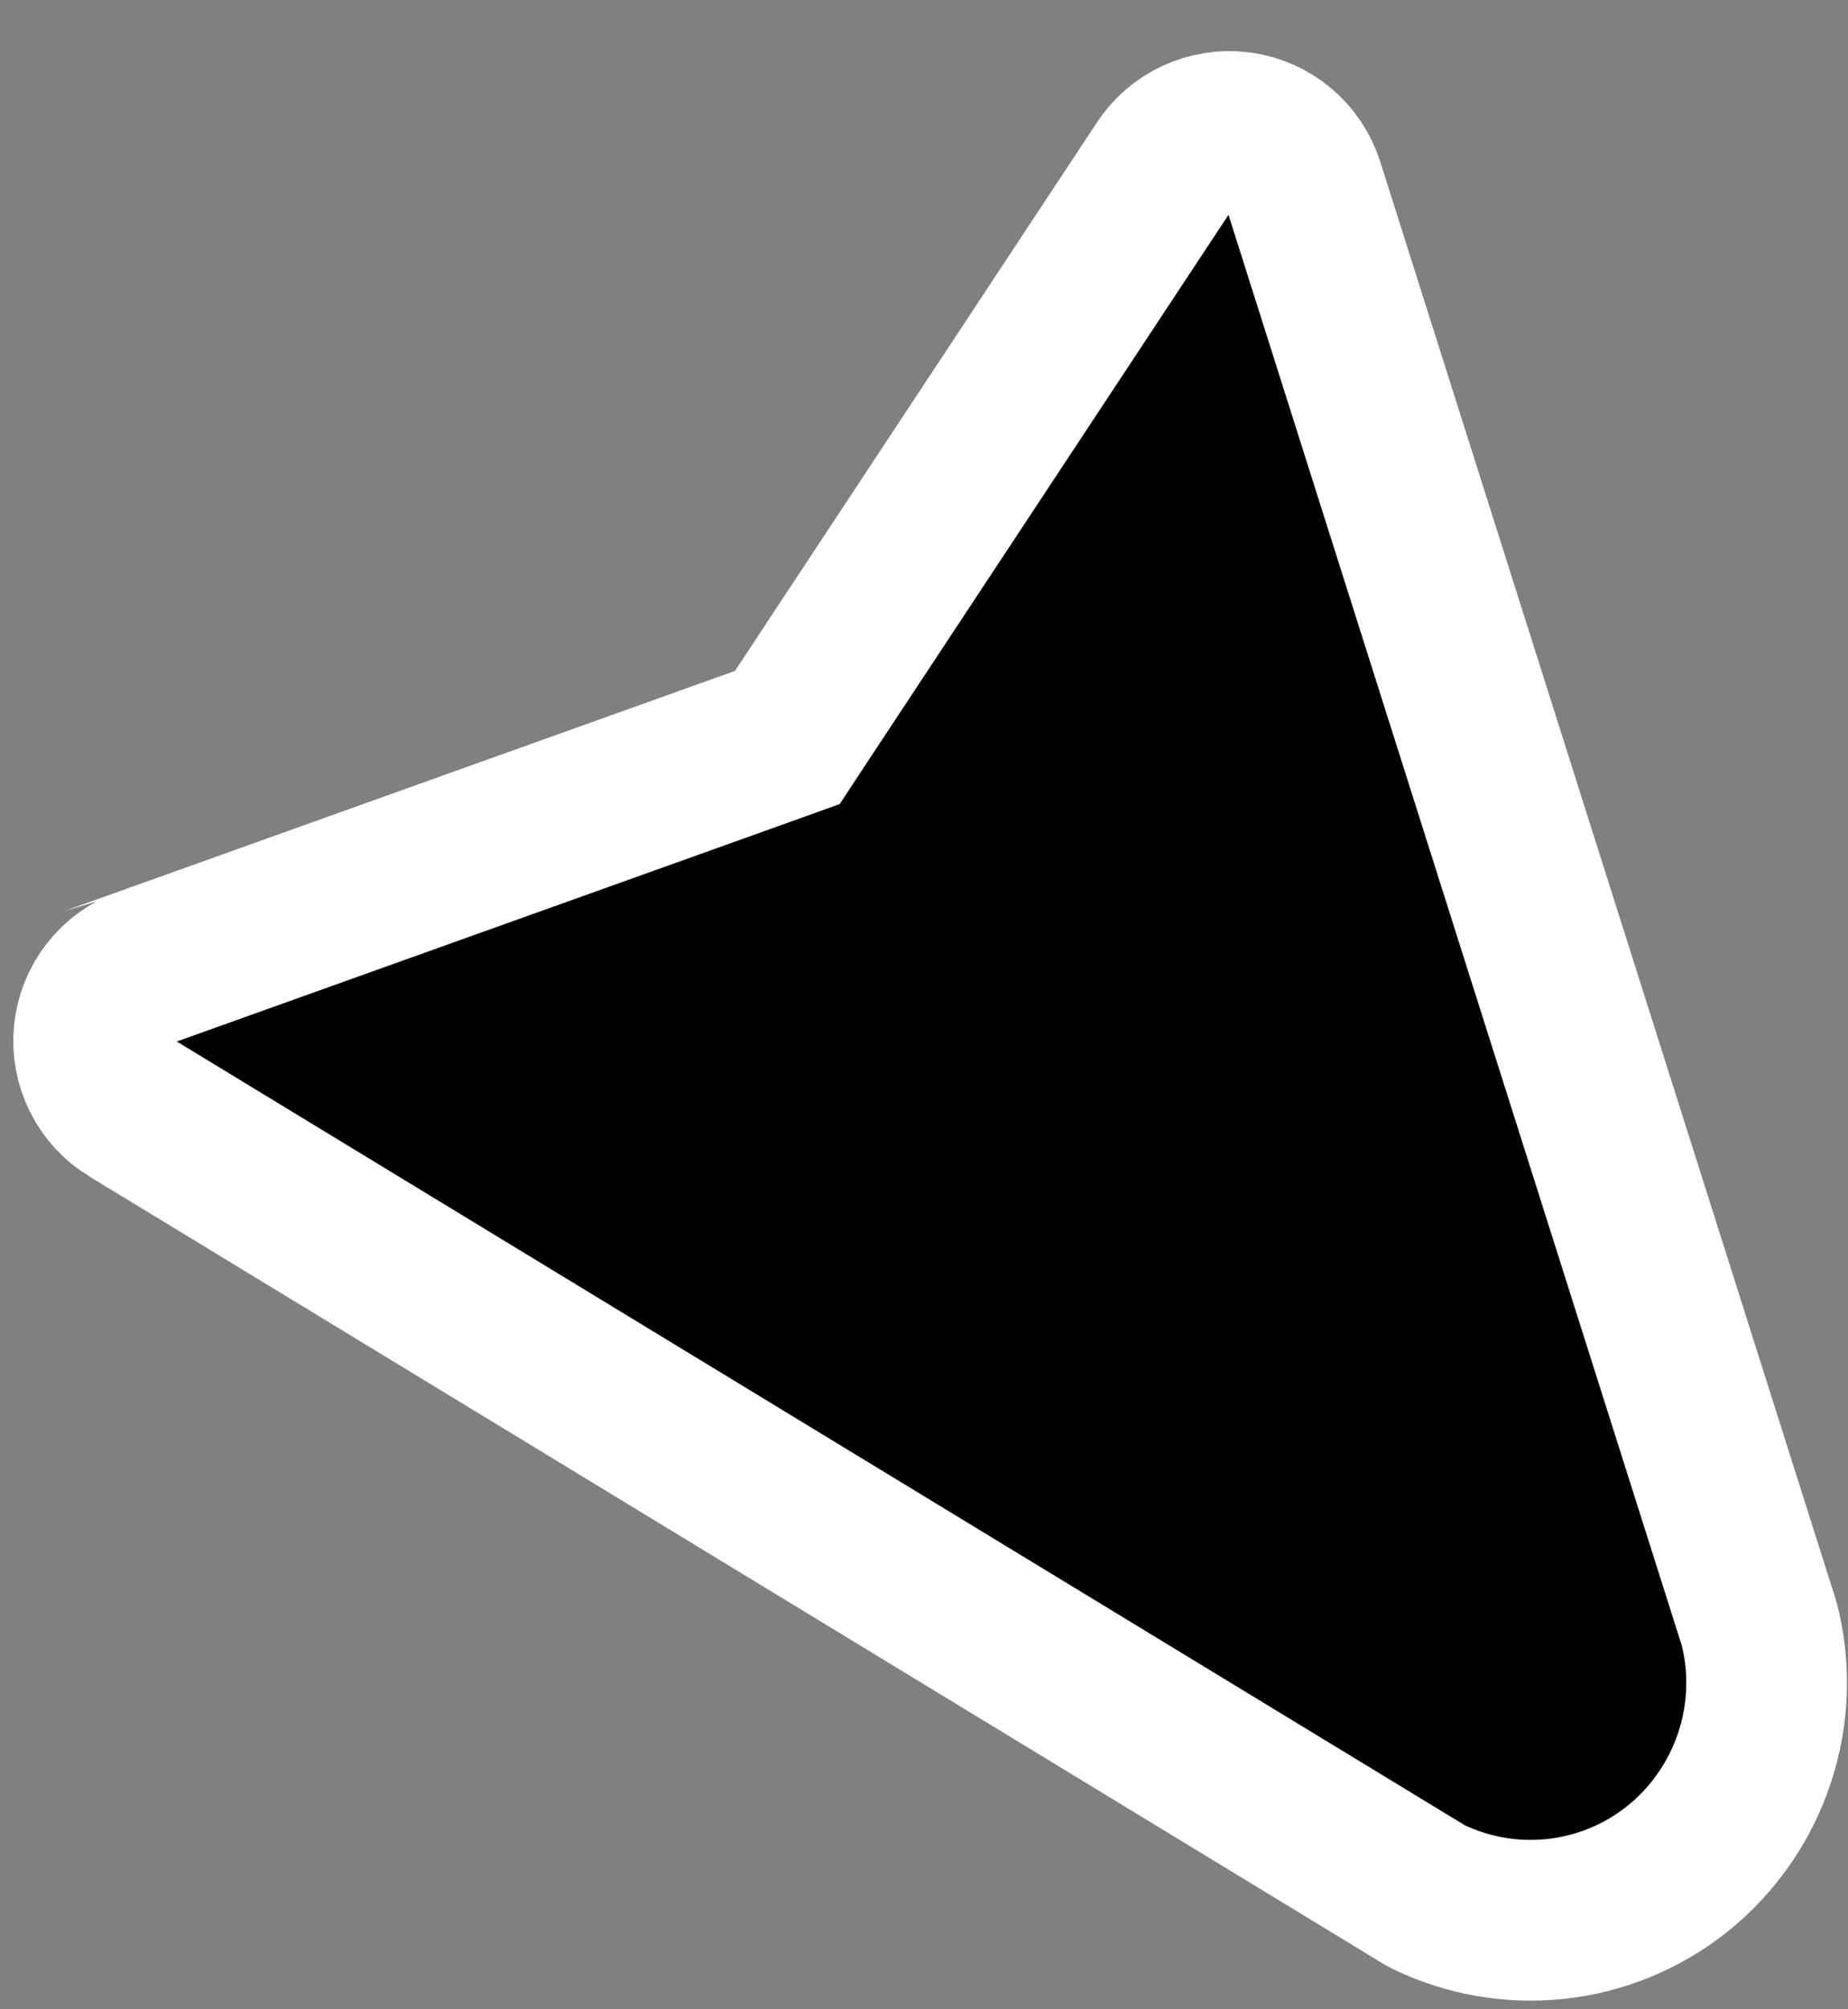 <svg width="23" height="25" viewBox="0 0 23 25" fill="currentColor" xmlns="http://www.w3.org/2000/svg">
<rect x="0" y="0" width="23" height="25" fill="#808080" stroke="none"/>
<path d="M16.225 2.314L16.225 2.314L21.897 20.212C22.036 20.762 22.014 21.34 21.834 21.878C21.652 22.424 21.315 22.905 20.865 23.262C20.433 23.603 19.914 23.816 19.367 23.875C18.82 23.935 18.268 23.839 17.773 23.6C17.749 23.588 17.725 23.574 17.702 23.56L17.695 23.555L17.687 23.55L1.628 13.781C1.627 13.781 1.627 13.78 1.626 13.78C1.471 13.684 1.346 13.547 1.266 13.383C1.185 13.22 1.152 13.036 1.17 12.854C1.189 12.672 1.258 12.499 1.371 12.355C1.482 12.211 1.632 12.102 1.803 12.039C1.804 12.039 1.805 12.039 1.805 12.038L9.485 9.289L9.799 9.176L9.982 8.898L14.479 2.086L14.479 2.086L14.483 2.079C14.582 1.927 14.722 1.805 14.887 1.728C15.052 1.651 15.235 1.621 15.415 1.643L15.44 1.646C15.619 1.672 15.787 1.748 15.925 1.865C16.066 1.983 16.169 2.139 16.225 2.314Z" fill="currentColor" stroke="white" stroke-width="2"/>
</svg>
